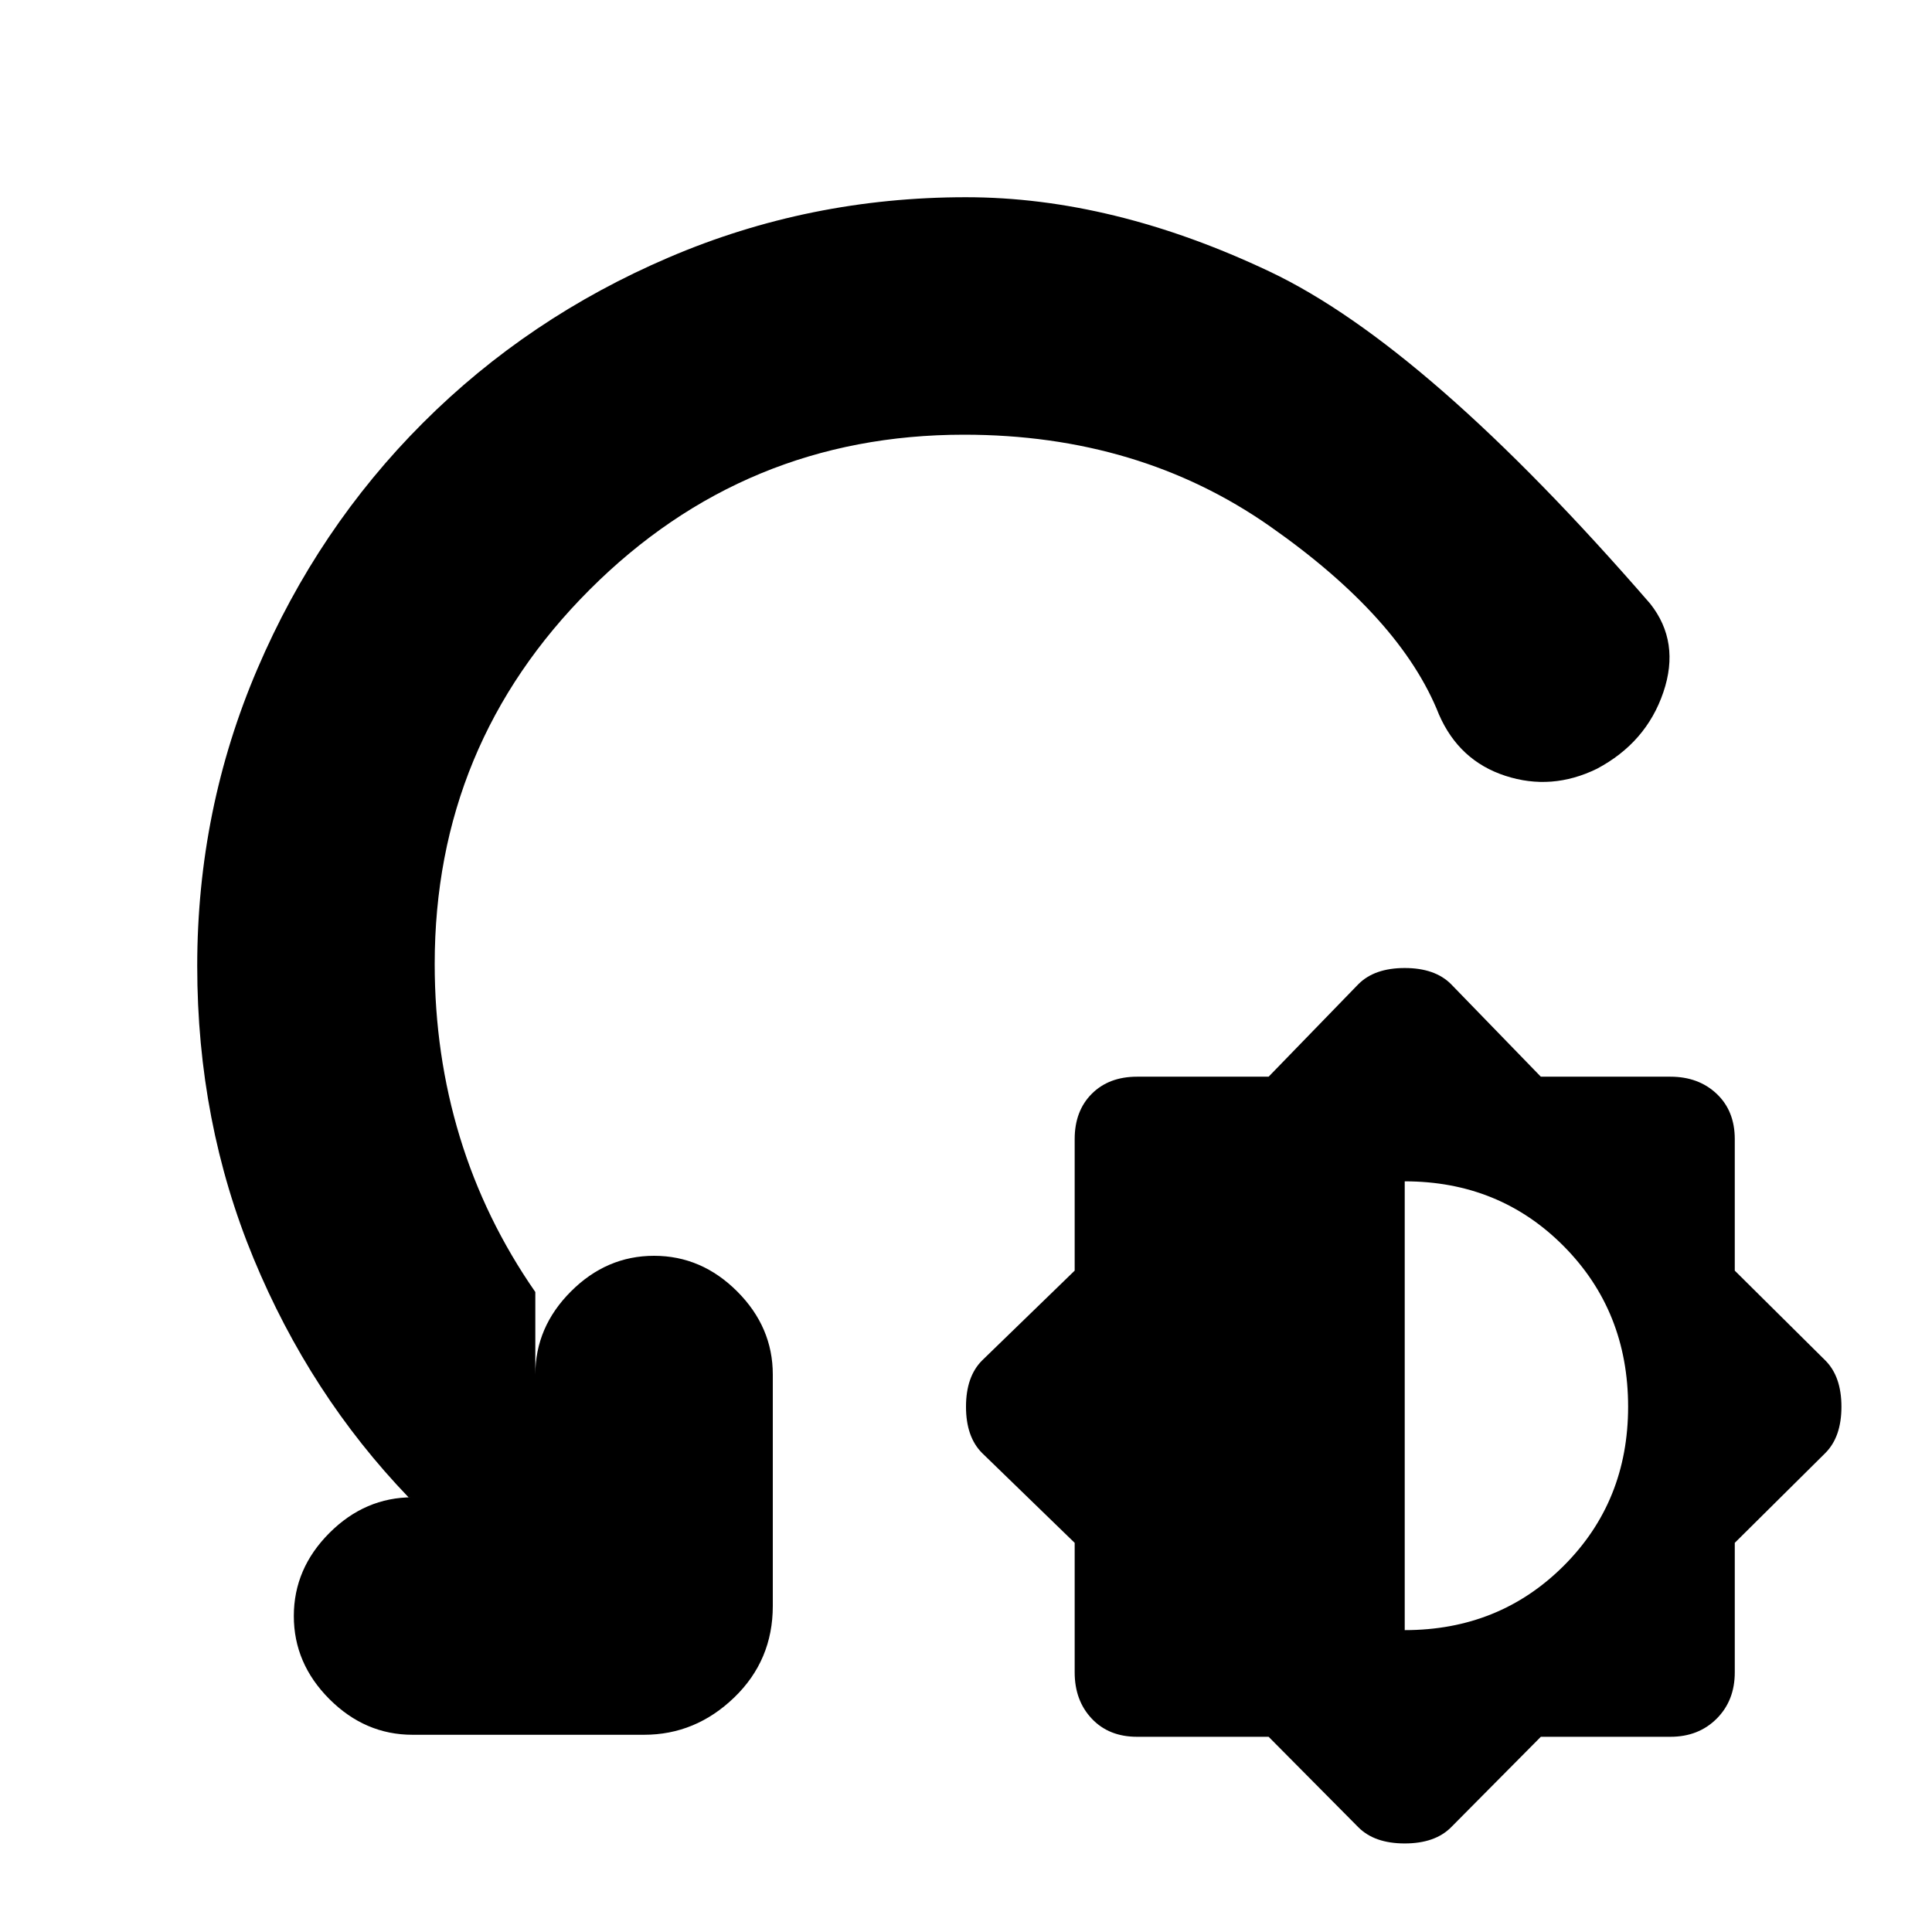 <svg xmlns="http://www.w3.org/2000/svg" height="20" viewBox="0 -960 960 960" width="20"><path d="M630.37-97H565q-14 0-22.5-9t-8.5-23v-64.37L488-238q-8-8-8-23t8-23l46-44.63V-394q0-14 8.5-22.5T565-425h65.37L675-471q8-8 23-8t23 8l44.63 46H830q14 0 23 8.5t9 22.5v65.37L907-284q8 8 8 23t-8 23l-45 44.63V-129q0 14-9 23t-23 9h-64.37L721-52q-8 8-23 8t-23-8l-44.63-45ZM698-150q47 0 79-31.96T809-261q0-47.5-31.96-79.75T698-373v223ZM479-744q-109 0-186 77t-77 186q0 45 12.5 86t37.5 77v41q0-23.6 17.7-41.3Q301.4-336 325-336q23.6 0 41.3 17.7Q384-300.6 384-277v115q0 27-19.2 45.5T320-98H205q-23.6 0-41.3-17.7Q146-133.4 146-157q0-23.6 17.7-41.3Q181.4-216 205-216h-2q-49-51-77-118.68Q98-402.37 98-480q0-77.83 29.92-147.69 29.91-69.87 82.22-122.17 52.3-52.31 122.17-82.22Q402.17-862 480-862q73 0 151 37t189 165q15 19 6.5 44t-33 38q-22.5 11-45.5 3.5T715-605q-19-48-84-93.5T479-744Z"/></svg>